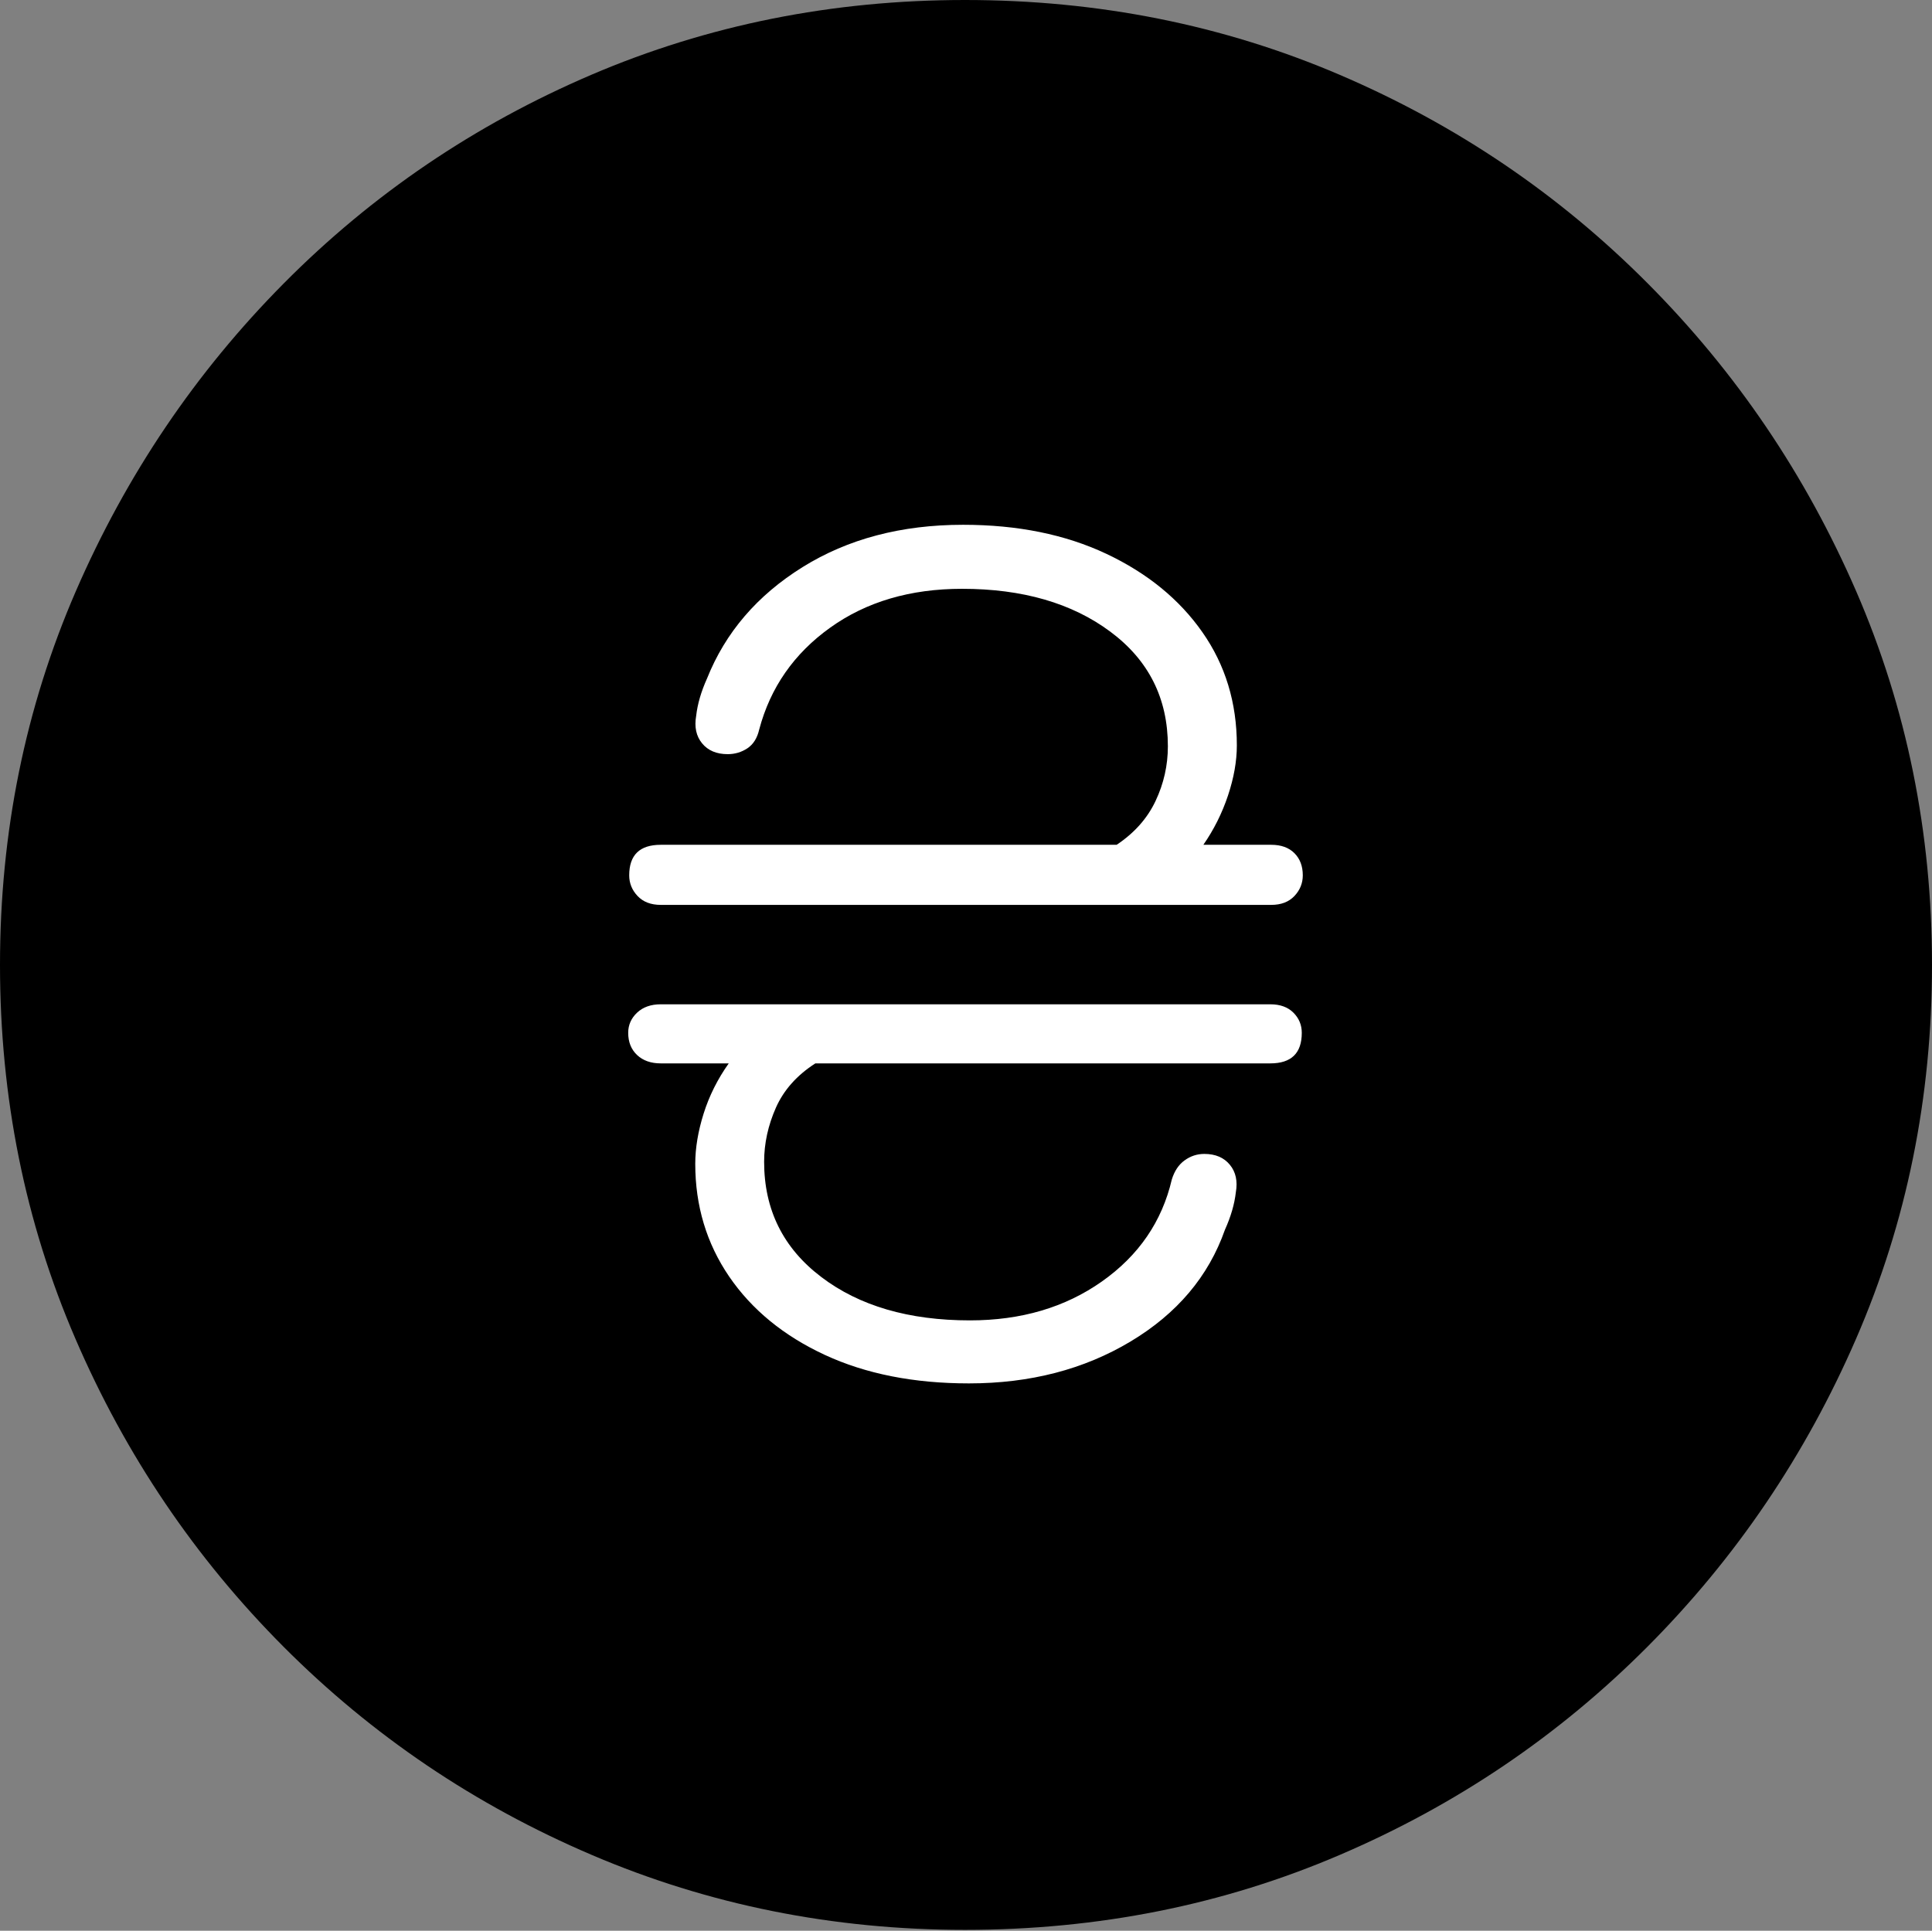 <?xml version="1.0" encoding="UTF-8"?>
<!--Generator: Apple Native CoreSVG 175-->
<!DOCTYPE svg
PUBLIC "-//W3C//DTD SVG 1.1//EN"
       "http://www.w3.org/Graphics/SVG/1.1/DTD/svg11.dtd">
<svg version="1.1" xmlns="http://www.w3.org/2000/svg" xmlns:xlink="http://www.w3.org/1999/xlink" width="19.16" height="19.15">
 <rect width="100%" height="100%" fill="#808080" stroke="none"/>
 <g>
  <rect height="19.15" opacity="0" width="19.16" x="0" y="0"/>
  <path d="M9.57 19.141Q11.553 19.141 13.286 18.398Q15.02 17.656 16.338 16.333Q17.656 15.01 18.408 13.276Q19.16 11.543 19.16 9.57Q19.16 7.598 18.408 5.864Q17.656 4.131 16.338 2.808Q15.02 1.484 13.286 0.742Q11.553 0 9.57 0Q7.598 0 5.864 0.742Q4.131 1.484 2.817 2.808Q1.504 4.131 0.752 5.864Q0 7.598 0 9.57Q0 11.543 0.747 13.276Q1.494 15.01 2.812 16.333Q4.131 17.656 5.869 18.398Q7.607 19.141 9.57 19.141Z" fill="#000000"/>
  <path d="M6.23 10.244Q6.23 10.127 6.318 10.044Q6.406 9.961 6.553 9.961L12.598 9.961Q12.744 9.961 12.827 10.044Q12.91 10.127 12.91 10.244Q12.91 10.547 12.598 10.547L8.086 10.547Q7.812 10.723 7.695 10.986Q7.578 11.25 7.578 11.523Q7.578 12.236 8.145 12.666Q8.711 13.096 9.619 13.096Q10.381 13.096 10.928 12.71Q11.475 12.324 11.621 11.699Q11.66 11.572 11.748 11.509Q11.836 11.445 11.943 11.445Q12.109 11.445 12.197 11.553Q12.285 11.66 12.256 11.826Q12.236 12.002 12.148 12.197Q11.904 12.891 11.211 13.306Q10.518 13.721 9.609 13.721Q8.789 13.721 8.179 13.438Q7.568 13.154 7.231 12.661Q6.895 12.168 6.895 11.543Q6.895 11.309 6.978 11.045Q7.061 10.781 7.227 10.547L6.553 10.547Q6.406 10.547 6.318 10.464Q6.23 10.381 6.23 10.244ZM6.24 8.682Q6.24 8.379 6.553 8.379L11.074 8.379Q11.338 8.203 11.46 7.944Q11.582 7.686 11.582 7.402Q11.582 6.689 11.011 6.265Q10.44 5.84 9.541 5.84Q8.77 5.84 8.232 6.226Q7.695 6.611 7.529 7.236Q7.5 7.363 7.412 7.422Q7.324 7.48 7.217 7.48Q7.051 7.48 6.963 7.373Q6.875 7.266 6.904 7.1Q6.924 6.924 7.012 6.729Q7.285 6.045 7.959 5.625Q8.633 5.205 9.551 5.205Q10.361 5.205 10.972 5.493Q11.582 5.781 11.924 6.27Q12.266 6.758 12.266 7.393Q12.266 7.627 12.178 7.891Q12.09 8.154 11.934 8.379L12.607 8.379Q12.754 8.379 12.837 8.462Q12.92 8.545 12.92 8.682Q12.92 8.799 12.837 8.887Q12.754 8.975 12.607 8.975L6.553 8.975Q6.406 8.975 6.323 8.887Q6.24 8.799 6.24 8.682Z" fill="#ffffff"/>
 </g>
</svg>
